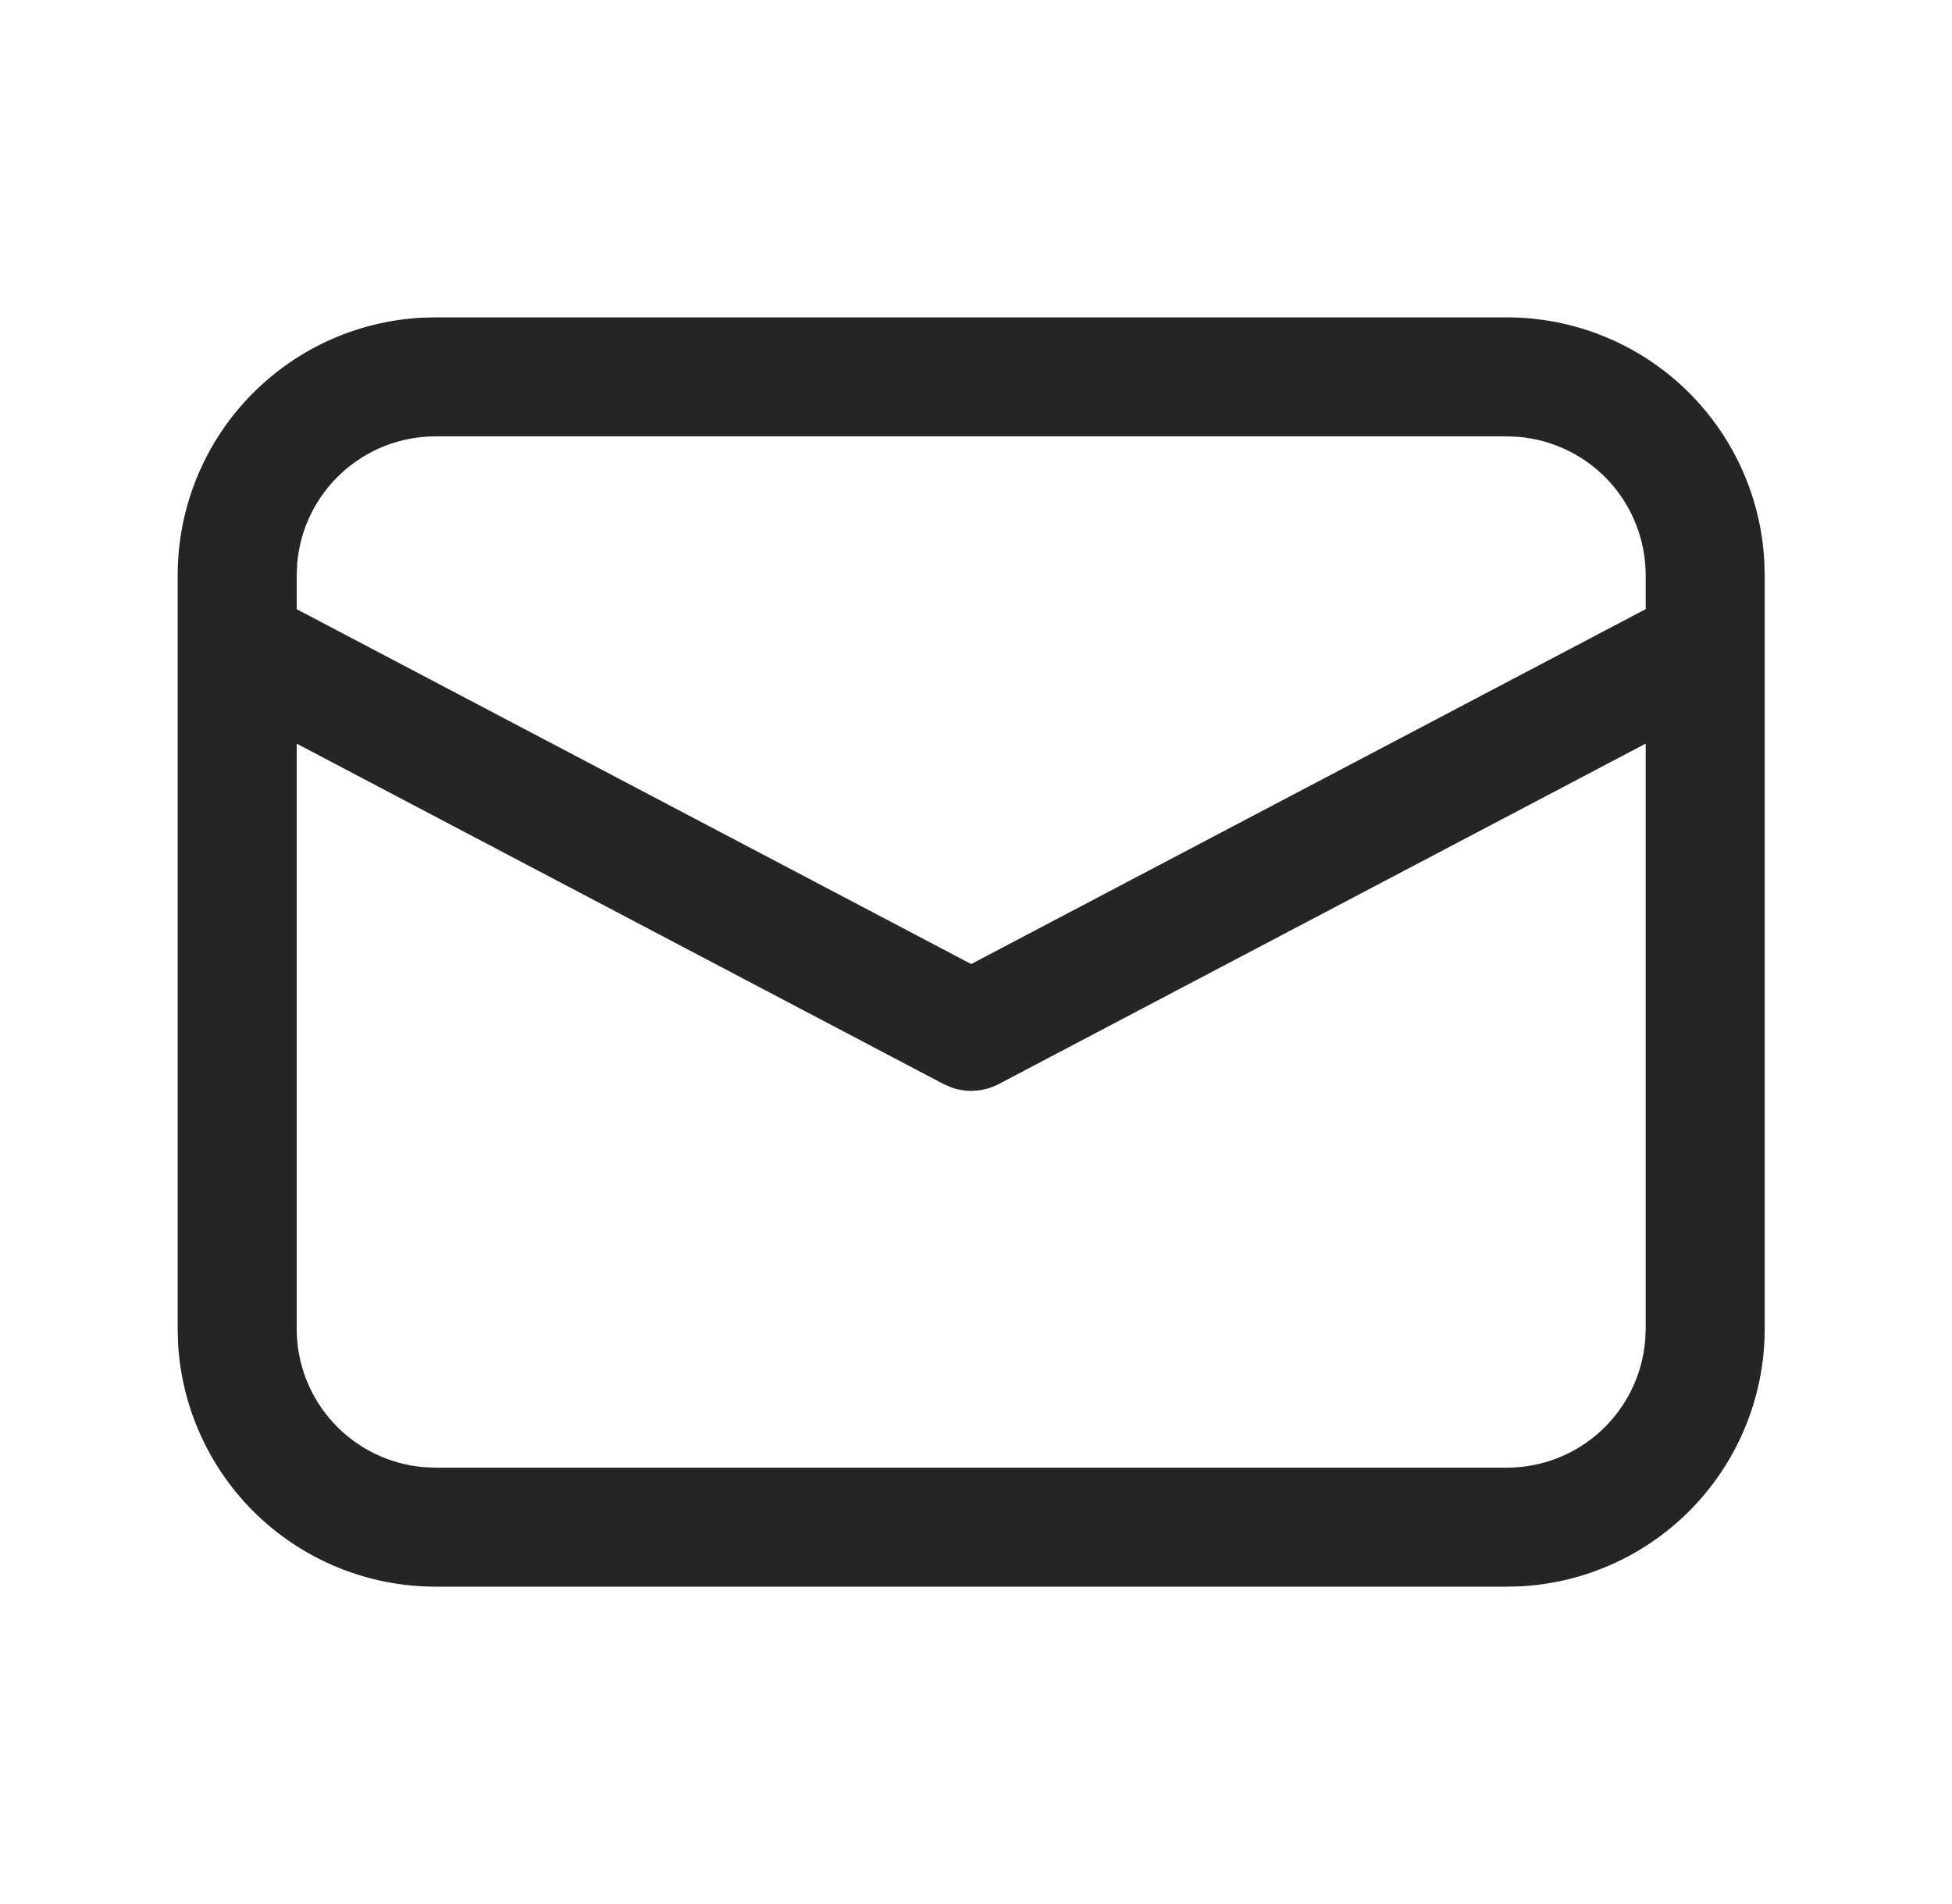 <svg width="41" height="40" viewBox="0 0 41 40" fill="none" xmlns="http://www.w3.org/2000/svg">
<path d="M9.149 6.667H31.649C33.032 6.667 34.364 7.196 35.369 8.146C36.375 9.096 36.979 10.395 37.057 11.777L37.066 12.083V27.917C37.066 29.3 36.536 30.631 35.586 31.637C34.636 32.643 33.337 33.247 31.956 33.325L31.649 33.333H9.149C7.765 33.333 6.434 32.804 5.428 31.854C4.423 30.904 3.819 29.605 3.74 28.223L3.732 27.917V12.083C3.732 10.7 4.261 9.369 5.212 8.363C6.162 7.357 7.461 6.753 8.842 6.675L9.149 6.667ZM34.566 15.622L20.982 22.772C20.829 22.853 20.66 22.901 20.487 22.913C20.314 22.926 20.14 22.902 19.977 22.843L19.817 22.773L6.232 15.623V27.917C6.232 28.649 6.507 29.354 7.003 29.892C7.499 30.431 8.179 30.763 8.909 30.823L9.149 30.833H31.649C32.381 30.833 33.087 30.558 33.625 30.062C34.163 29.565 34.496 28.885 34.556 28.155L34.566 27.917V15.622ZM31.649 9.167H9.149C8.417 9.167 7.712 9.442 7.173 9.938C6.635 10.434 6.302 11.114 6.242 11.843L6.232 12.083V12.798L20.399 20.253L34.566 12.797V12.083C34.565 11.351 34.29 10.646 33.794 10.107C33.297 9.569 32.617 9.237 31.887 9.177L31.649 9.167Z" fill="#252525"/>
</svg>
